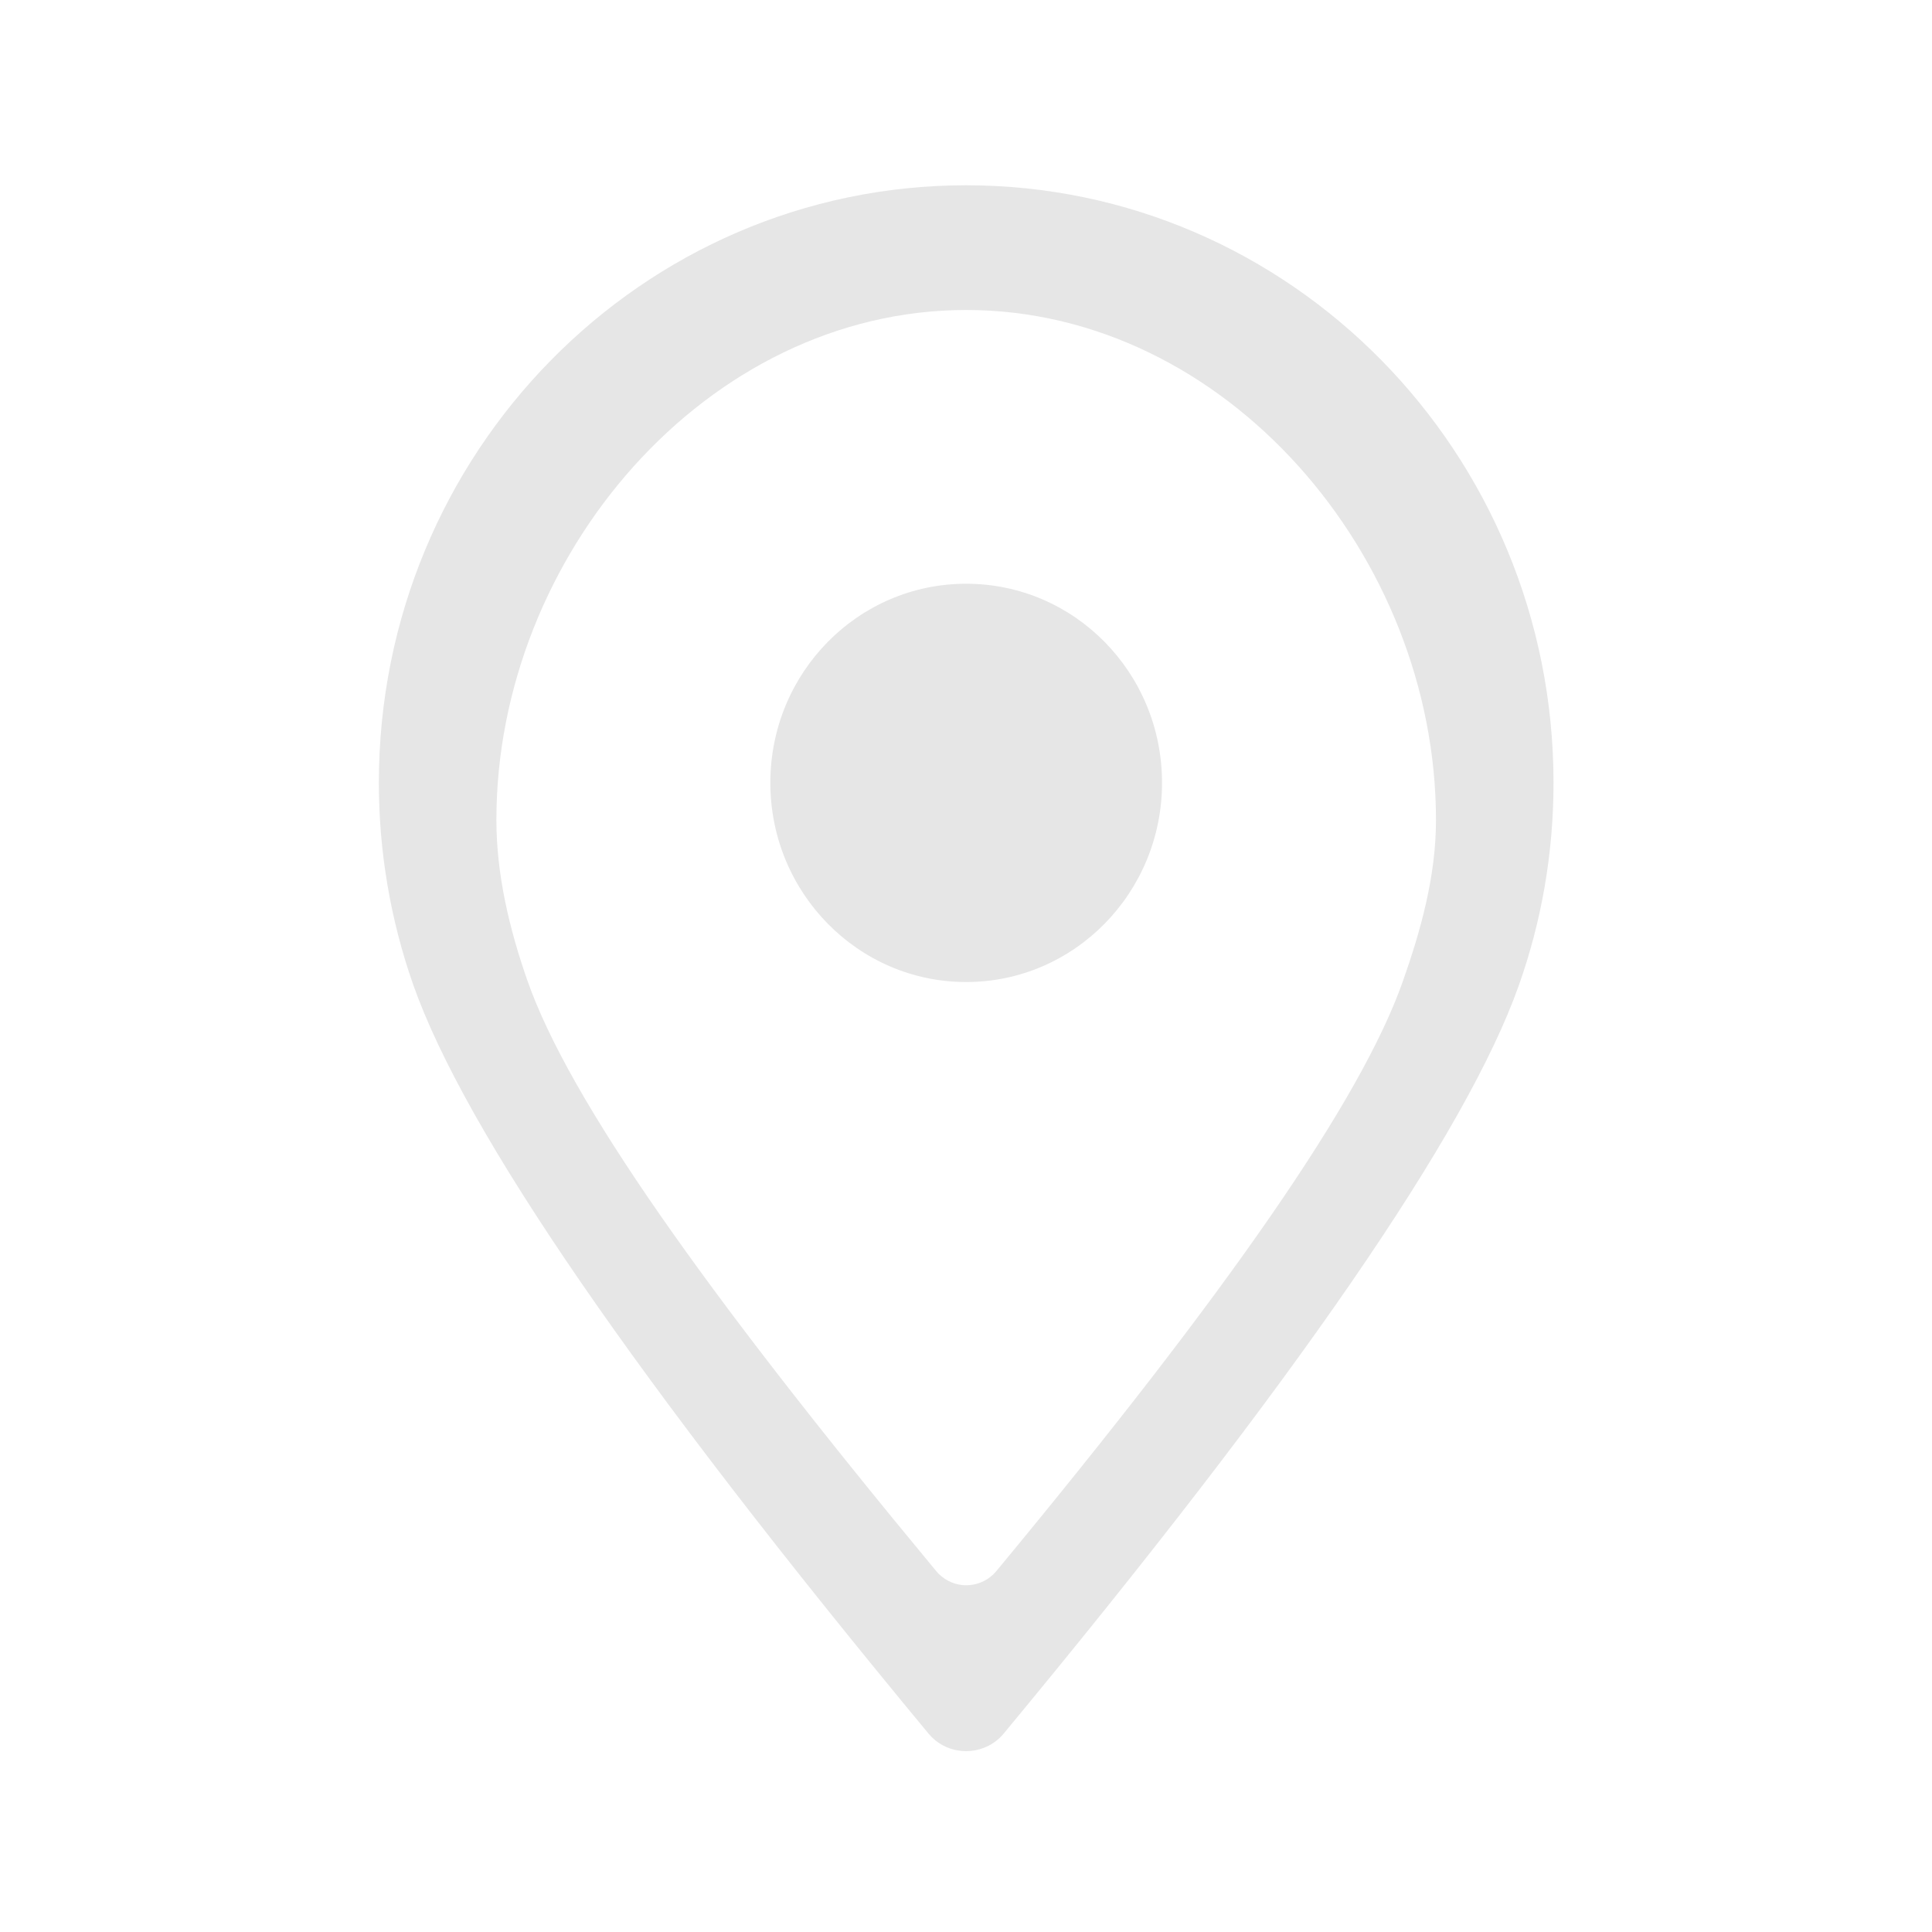 <?xml version="1.0" standalone="no"?><!DOCTYPE svg PUBLIC "-//W3C//DTD SVG 1.1//EN" "http://www.w3.org/Graphics/SVG/1.1/DTD/svg11.dtd"><svg t="1708254030543" class="icon" viewBox="0 0 1024 1024" version="1.1" xmlns="http://www.w3.org/2000/svg" p-id="7941" xmlns:xlink="http://www.w3.org/1999/xlink" width="48" height="48"><path d="M512.1 98.2c-171.9 0-311.3 141.8-311.3 316.7 0 36.3 6.1 72.4 18.1 106.7 27.5 78.3 118.6 210.6 273.2 397.2 1 1.2 2.2 2.4 3.4 3.4 11 9.1 27.4 7.6 36.5-3.4 154.4-186.3 245.4-318.5 273-396.5 11.9-33.5 18.4-69.7 18.4-107.4C823.4 240 684 98.2 512.1 98.2z m231.3 422.3c-22.1 62.4-91.9 163.2-215.3 312.2-7.3 8.8-20.4 10.1-29.2 2.7-1-0.8-1.9-1.7-2.7-2.7-123.8-149.3-194.6-250.2-216.6-312.8-9.6-27.4-16.5-56.3-16.5-85.3 0-139.9 111.5-270.3 249-270.3s249 130.4 249 270.3c0 30.1-8.2 59-17.7 85.9z" p-id="7942" fill="#e6e6e6"></path><path d="M512.1 520.5c57.3 0 103.8-47.3 103.8-105.6s-46.4-105.5-103.8-105.5-103.8 47.2-103.8 105.5 46.5 105.6 103.8 105.6z" p-id="7943" fill="#e6e6e6"></path></svg>